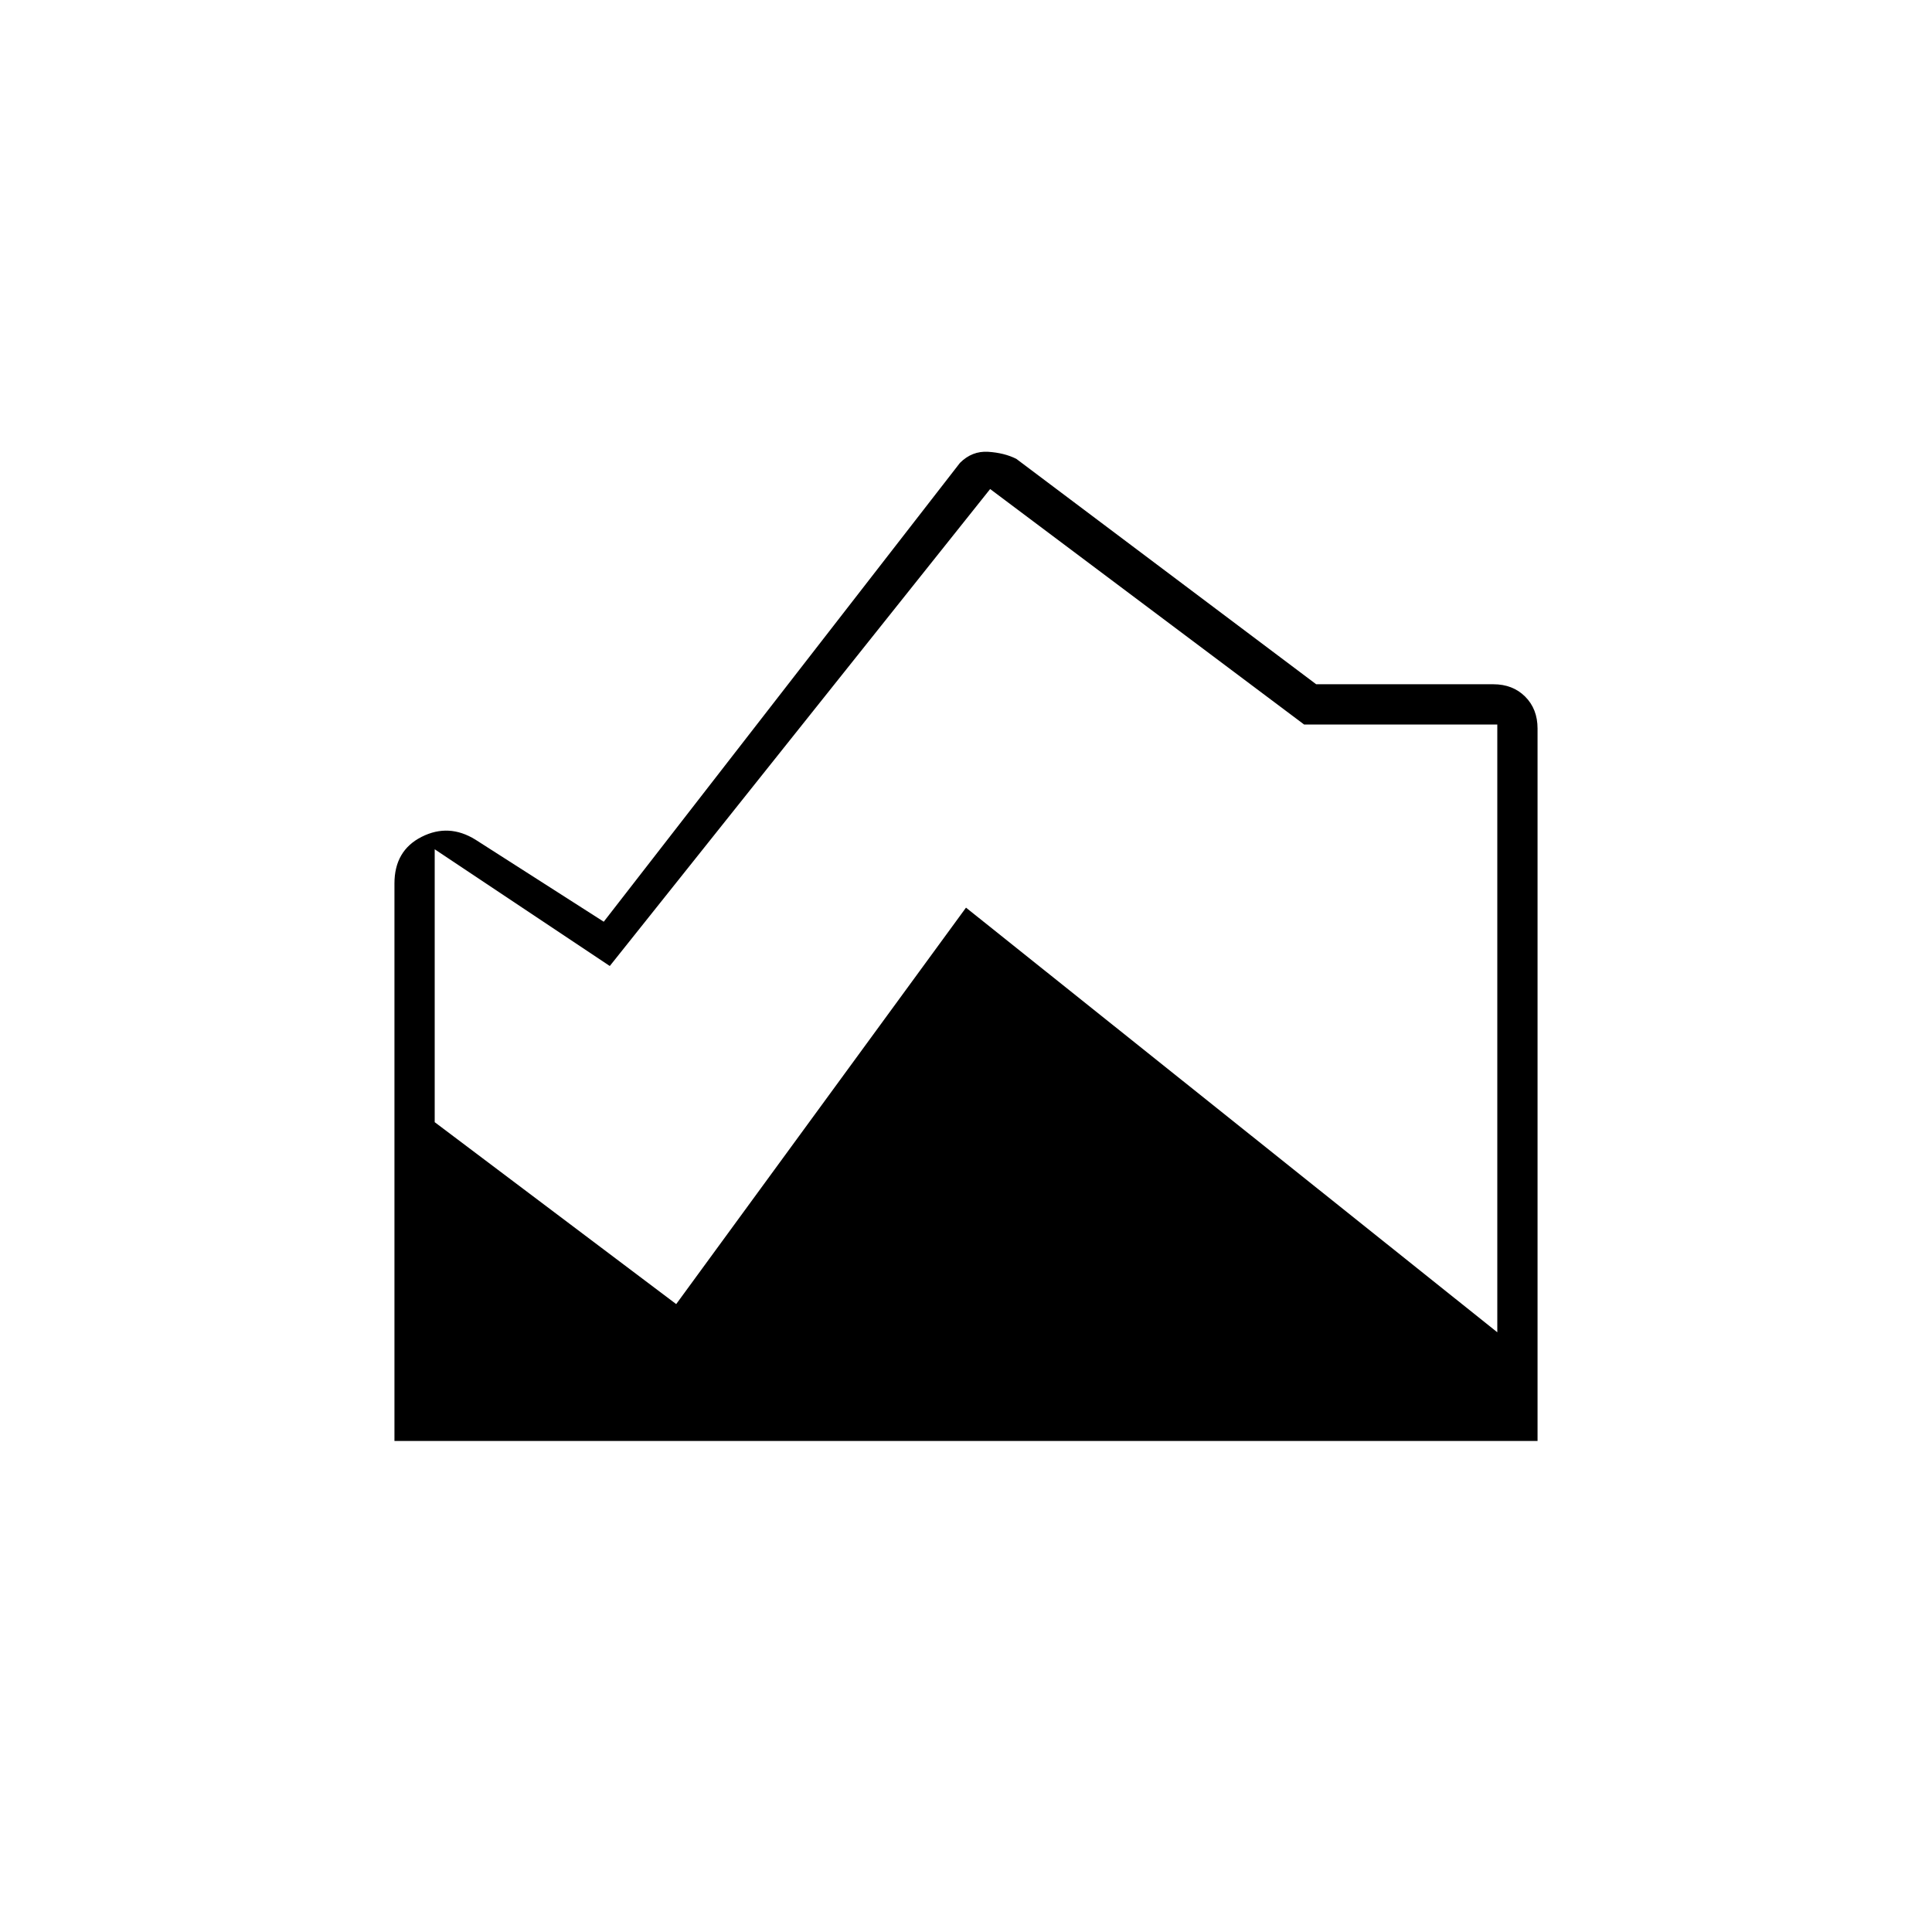 <svg xmlns="http://www.w3.org/2000/svg" height="20" viewBox="0 -960 960 960" width="20"><path d="m505-732 149 112h88q9.7 0 15.85 6.15T764-598v354H196v-277q0-16.34 13.5-23.17 13.5-6.83 26.776 1.411L300-502l177-228q6-6 14-5.5t14 3.5ZM216-538v135.6L336-312l144-197 264 211v-302h-96L492-717 303-480l-87-58Z"/></svg>